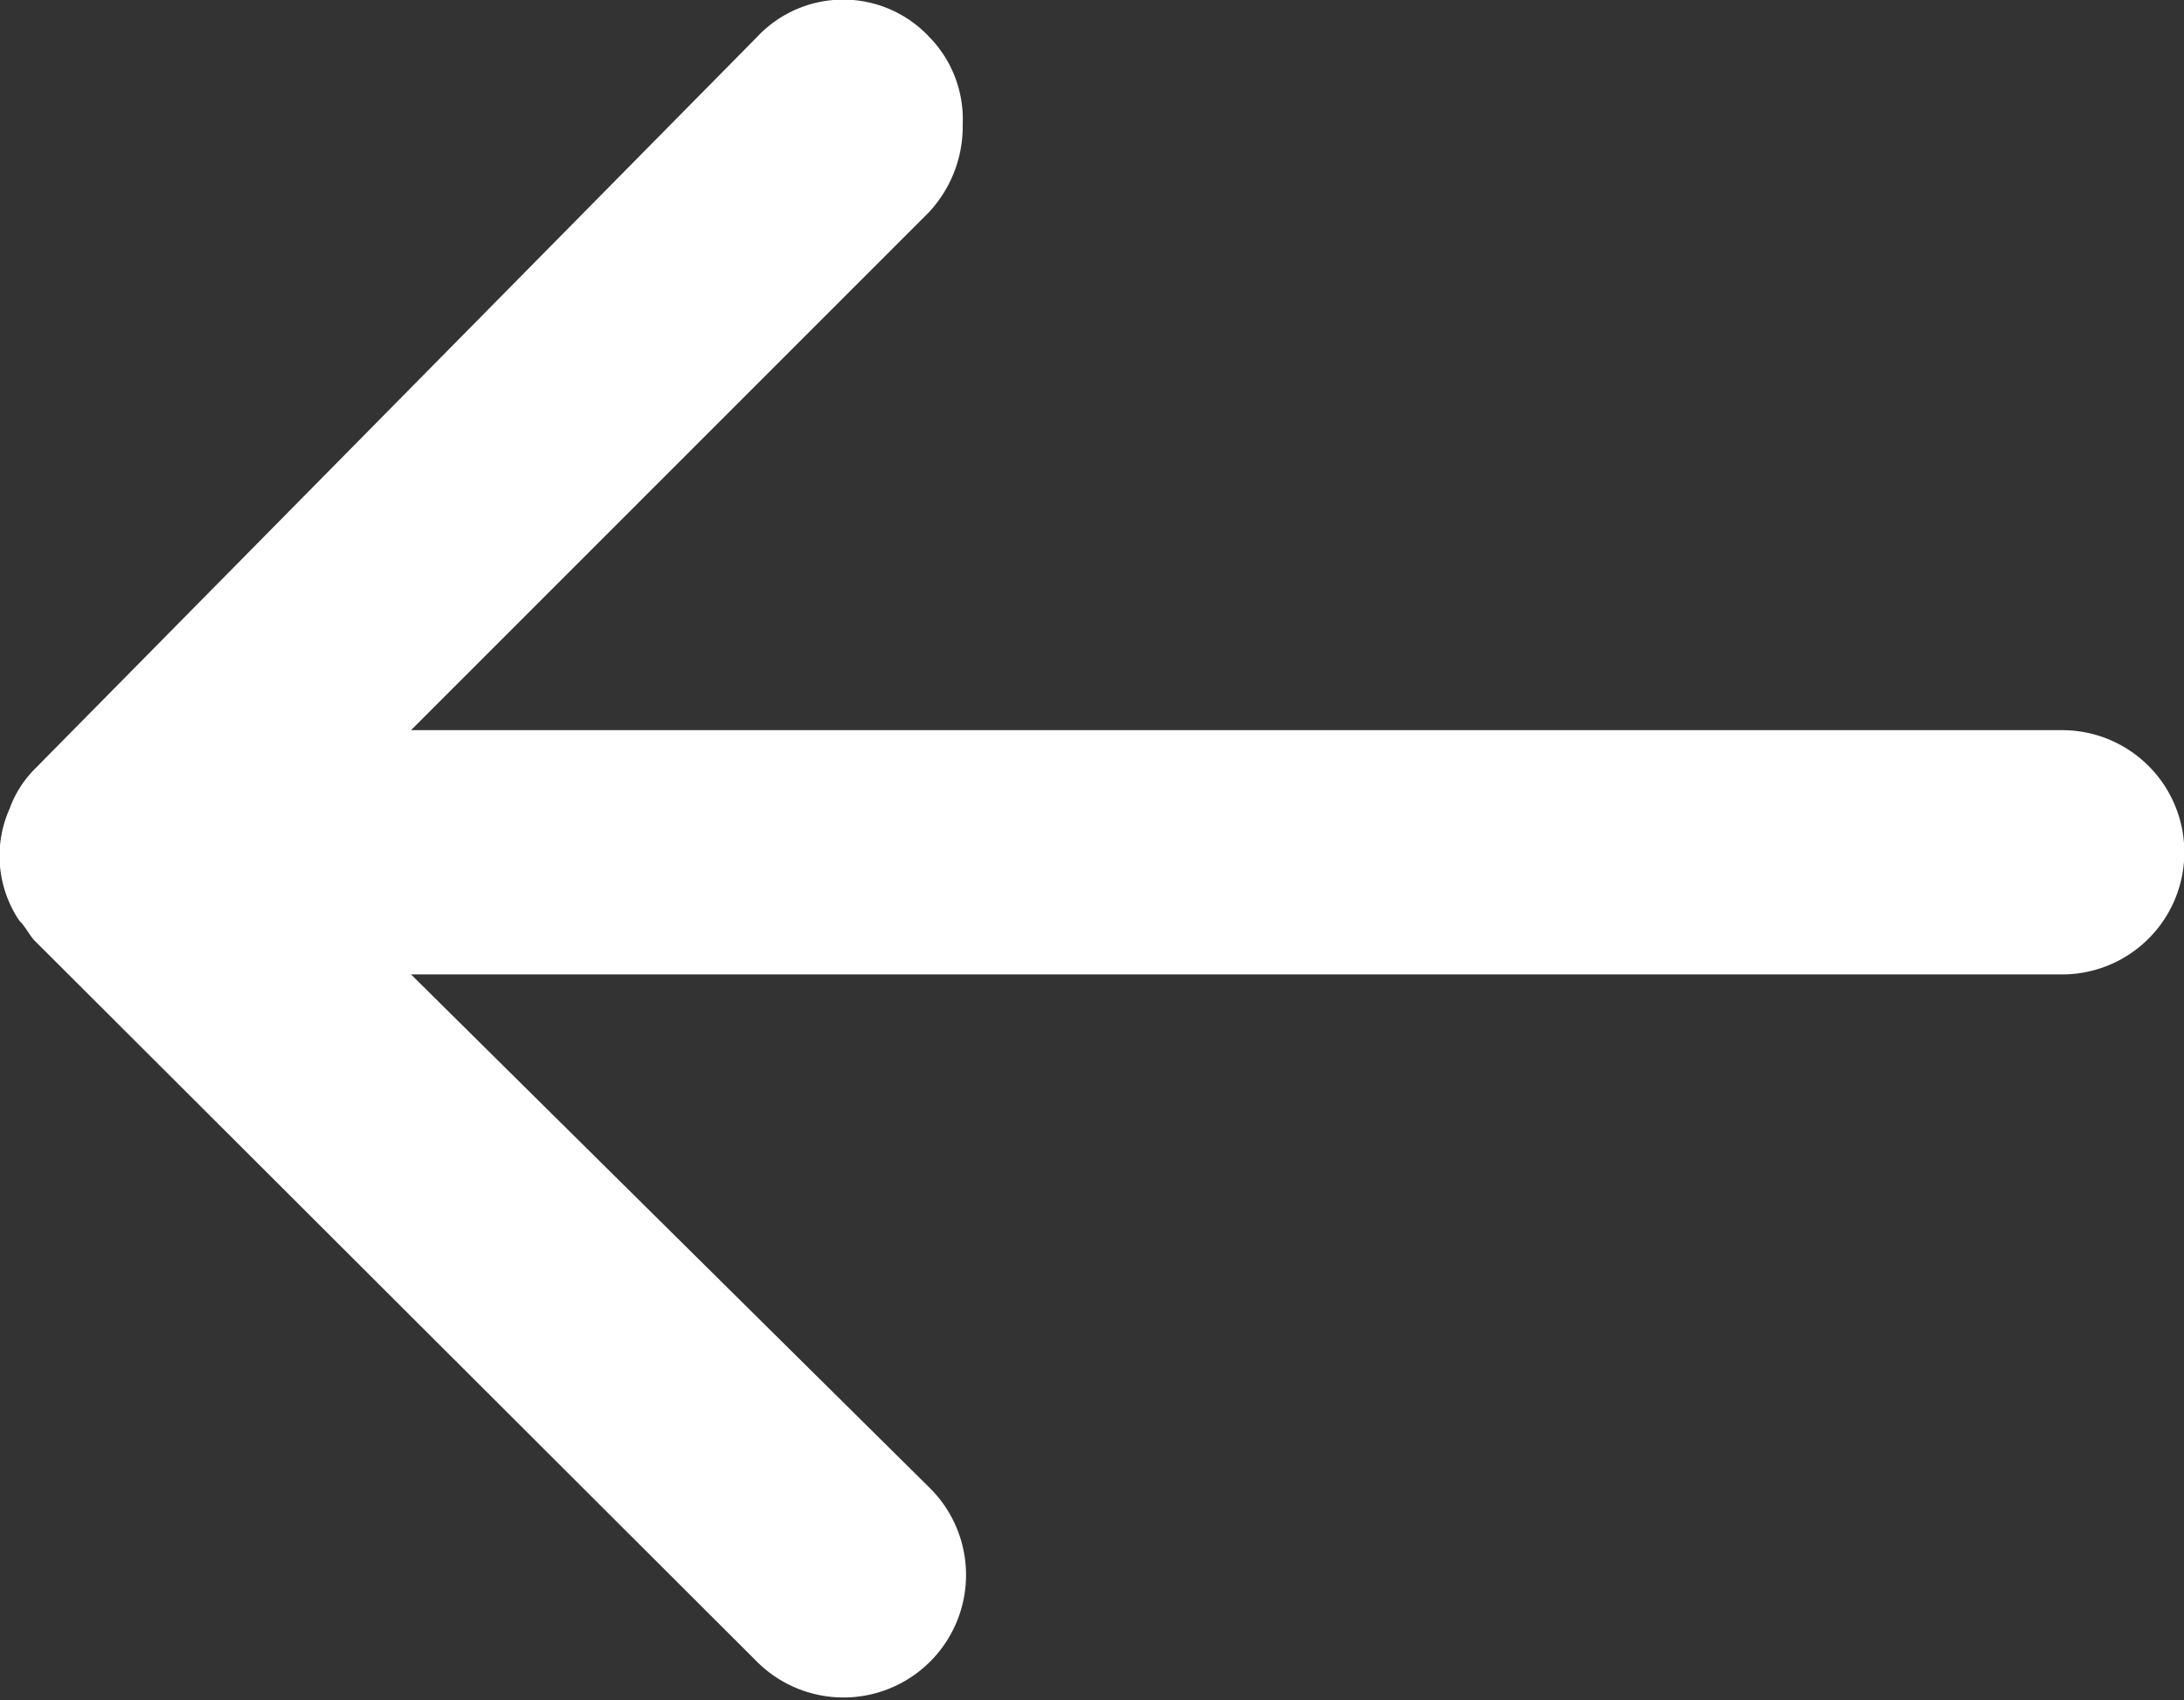 <svg data-name="Layer 1" xmlns="http://www.w3.org/2000/svg" viewBox="0 0 33.53 26.1"><rect x="0" y="0" width="33.53" height="26.1" fill="#333333" stroke="none"/><path d="M14.78 1.91a1.93 1.93 0 0 1-.52 1.35l-7.95 7.95h25.35a1.875 1.875 0 0 1 0 3.75H6.31l7.95 7.87a1.881 1.881 0 1 1-2.62 2.7L.53 14.44c-.07-.07-.15-.23-.23-.3a1.78 1.78 0 0 1-.15-1.73 1.65 1.65 0 0 1 .38-.6L11.63.56a1.81 1.81 0 0 1 2.63 0 1.81 1.81 0 0 1 .52 1.35z" fill="#fff"/></svg>